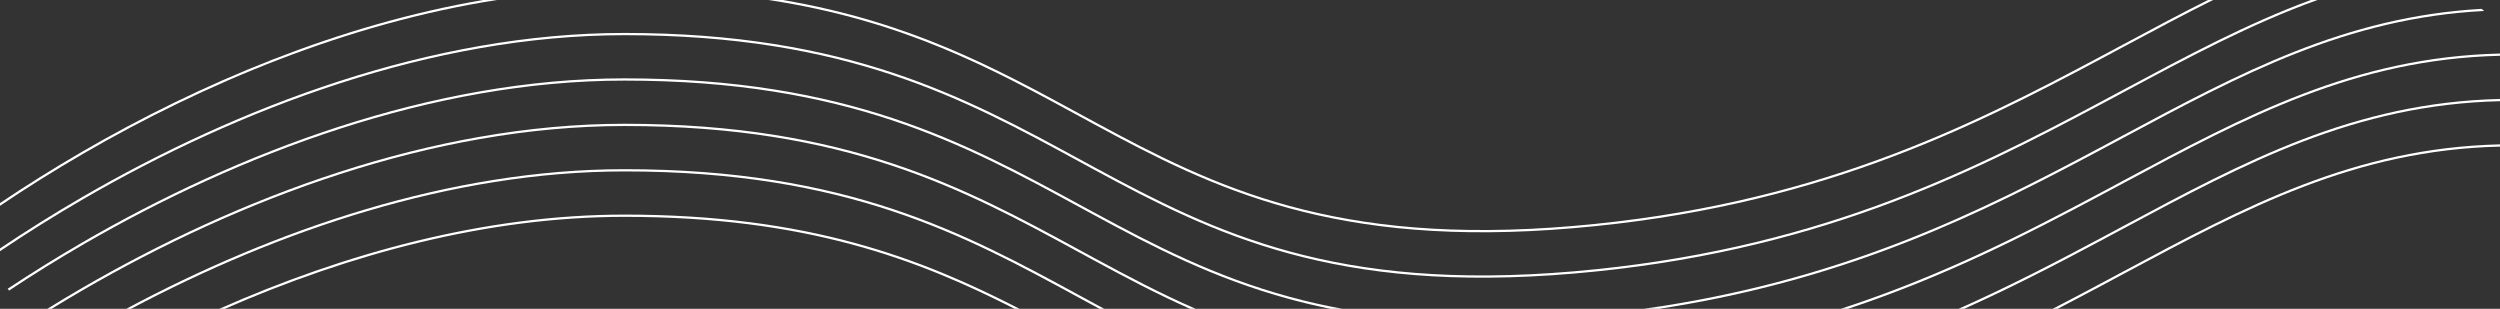 <svg width="1101" height="136" viewBox="0 0 1101 136" fill="none" xmlns="http://www.w3.org/2000/svg">
<rect x="0" y="0" width="1101" height="136" fill="#333333" stroke="none"/>
<path d="M925.735 25.691C866.216 57.451 798.145 91.489 693.043 100.498C640.432 105.008 600.78 100.695 567.69 91.678C534.603 82.663 508.099 68.951 481.797 54.697C479.593 53.503 477.391 52.305 475.186 51.105L475.046 51.029L475.041 51.026L475.035 51.023C436.818 30.231 397.829 9.019 338.425 0H344.721C400.875 9.538 438.591 30.057 475.51 50.143L475.524 50.151L475.527 50.152L475.532 50.155C477.781 51.379 480.027 52.6 482.274 53.818C508.567 68.067 534.985 81.731 567.953 90.714C600.916 99.695 640.449 104.003 692.957 99.502C797.855 90.511 865.784 56.549 925.265 24.809C928.495 23.085 931.702 21.367 934.888 19.66C947.616 12.841 960.023 6.195 972.399 0H974.642C961.675 6.445 948.678 13.408 935.313 20.567C932.143 22.265 928.952 23.975 925.735 25.691Z" fill="white"/>
<path d="M1017.69 0C989.571 10.365 963.014 24.593 934.888 39.66C931.702 41.367 928.495 43.085 925.265 44.809C865.784 76.549 797.855 110.511 692.957 119.502C640.449 124.003 600.916 119.695 567.953 110.714C534.985 101.731 508.567 88.067 482.274 73.818C480.03 72.602 477.787 71.382 475.541 70.16L475.538 70.158L475.527 70.152L475.524 70.15L475.51 70.143C425.114 42.725 373.234 14.5 275 14.5C189.936 14.5 104.598 47.126 36.166 86.817C23.496 94.166 11.405 101.758 0 109.431V110.636C11.55 102.848 23.81 95.14 36.668 87.683C105.013 48.041 190.175 15.5 275 15.5C372.98 15.5 424.677 43.626 475.035 71.023L475.041 71.026L475.046 71.029L475.159 71.091L475.197 71.111C477.398 72.309 479.597 73.505 481.797 74.697C508.099 88.951 534.603 102.663 567.69 111.679C600.78 120.695 640.432 125.008 693.043 120.498C798.145 111.489 866.216 77.451 925.735 45.691C928.952 43.975 932.143 42.265 935.313 40.567C964.329 25.024 991.61 10.409 1020.62 0H1017.69Z" fill="white"/>
<path d="M1092.86 3.896C1032.64 7.291 986.395 32.066 934.888 59.66C931.702 61.367 928.495 63.085 925.265 64.809C871.851 93.311 811.625 123.606 723.932 136H730.776C815.029 123.016 873.656 93.481 925.735 65.691C928.952 63.975 932.143 62.265 935.313 60.567C987.177 32.784 1033.5 7.968 1094.04 4.833C1093.66 4.506 1093.27 4.194 1092.86 3.896Z" fill="white"/>
<path d="M1101 23.571C1036.75 25.088 988.691 50.836 934.888 79.66C931.702 81.367 928.495 83.085 925.265 84.809C891.527 102.812 855.072 121.529 810.694 136H813.89C857.049 121.639 892.709 103.314 925.735 85.691C928.952 83.975 932.143 82.265 935.313 80.567C989.148 51.728 1037.01 26.087 1101 24.571V23.571Z" fill="white"/>
<path d="M1101 43.571C1036.75 45.088 988.691 70.836 934.888 99.66C931.702 101.367 928.495 103.085 925.265 104.809C905.623 115.29 885.06 126.013 862.549 136H865.005C886.748 126.261 906.68 115.859 925.735 105.691C928.952 103.975 932.143 102.265 935.313 100.567C989.148 71.728 1037.01 46.087 1101 44.571V43.571Z" fill="white"/>
<path d="M1101 63.571C1036.75 65.088 988.691 90.836 934.888 119.66C931.702 121.367 928.495 123.085 925.265 124.809C918.304 128.523 911.227 132.268 903.989 136H906.168C912.813 132.56 919.324 129.112 925.735 125.691C928.952 123.975 932.143 122.265 935.313 120.567C989.148 91.728 1037.01 66.087 1101 64.571V63.571Z" fill="white"/>
<path d="M446.81 136H449.007C405.79 113.809 356.251 94.5 275 94.5C213.502 94.5 151.86 111.553 96.567 136H99.051C153.711 112.086 214.442 95.5 275 95.5C354.945 95.5 404.077 114.224 446.81 136Z" fill="white"/>
<path d="M57.712 136C122.085 101.844 198.679 75.5 275 75.5C372.98 75.5 424.677 103.626 475.035 131.023L475.051 131.032C477.301 132.256 479.549 133.479 481.797 134.697C482.6 135.132 483.402 135.566 484.205 136H486.311C484.965 135.275 483.619 134.547 482.274 133.818C480.029 132.601 477.784 131.38 475.537 130.158L475.51 130.143C425.114 102.725 373.234 74.5 275 74.5C197.808 74.5 120.39 101.367 55.585 136H57.712Z" fill="white"/>
<path d="M22.736 136C27.295 133.199 31.941 130.424 36.668 127.683C105.013 88.041 190.175 55.5 275 55.5C372.98 55.5 424.677 83.626 475.035 111.023L475.051 111.032C477.301 112.256 479.549 113.479 481.797 114.697C495.537 122.143 509.333 129.442 524.093 136H526.573C511.069 129.228 496.653 121.61 482.274 113.818C480.029 112.601 477.784 111.38 475.537 110.158L475.51 110.143C425.114 82.725 373.234 54.5 275 54.5C189.936 54.5 104.598 87.126 36.166 126.817C30.953 129.841 25.838 132.906 20.829 136H22.736Z" fill="white"/>
<path d="M3.98 127.975C14.354 121.093 25.277 114.289 36.668 107.683C105.013 68.041 190.175 35.5 275 35.5C372.98 35.5 424.677 63.626 475.035 91.023L475.041 91.026C477.294 92.252 479.545 93.477 481.797 94.697C508.099 108.951 534.603 122.663 567.69 131.679C573.545 133.274 579.605 134.722 585.906 136H591.169C583.052 134.504 575.338 132.726 567.953 130.714C534.985 121.731 508.567 108.067 482.274 93.818C480.023 92.599 477.774 91.375 475.521 90.149L475.51 90.143C425.114 62.725 373.234 34.5 275 34.5C189.936 34.5 104.598 67.126 36.166 106.817C24.748 113.44 13.8 120.26 3.4 127.159C3.587 127.436 3.78 127.708 3.98 127.975Z" fill="white"/>
<path d="M0 90.636C11.55 82.848 23.81 75.14 36.668 67.683C89.897 36.808 153.328 10.241 218.855 0H212.677C149.132 10.912 87.831 36.851 36.166 66.817C23.496 74.166 11.405 81.758 0 89.431L0 90.636Z" fill="white"/>
</svg>
